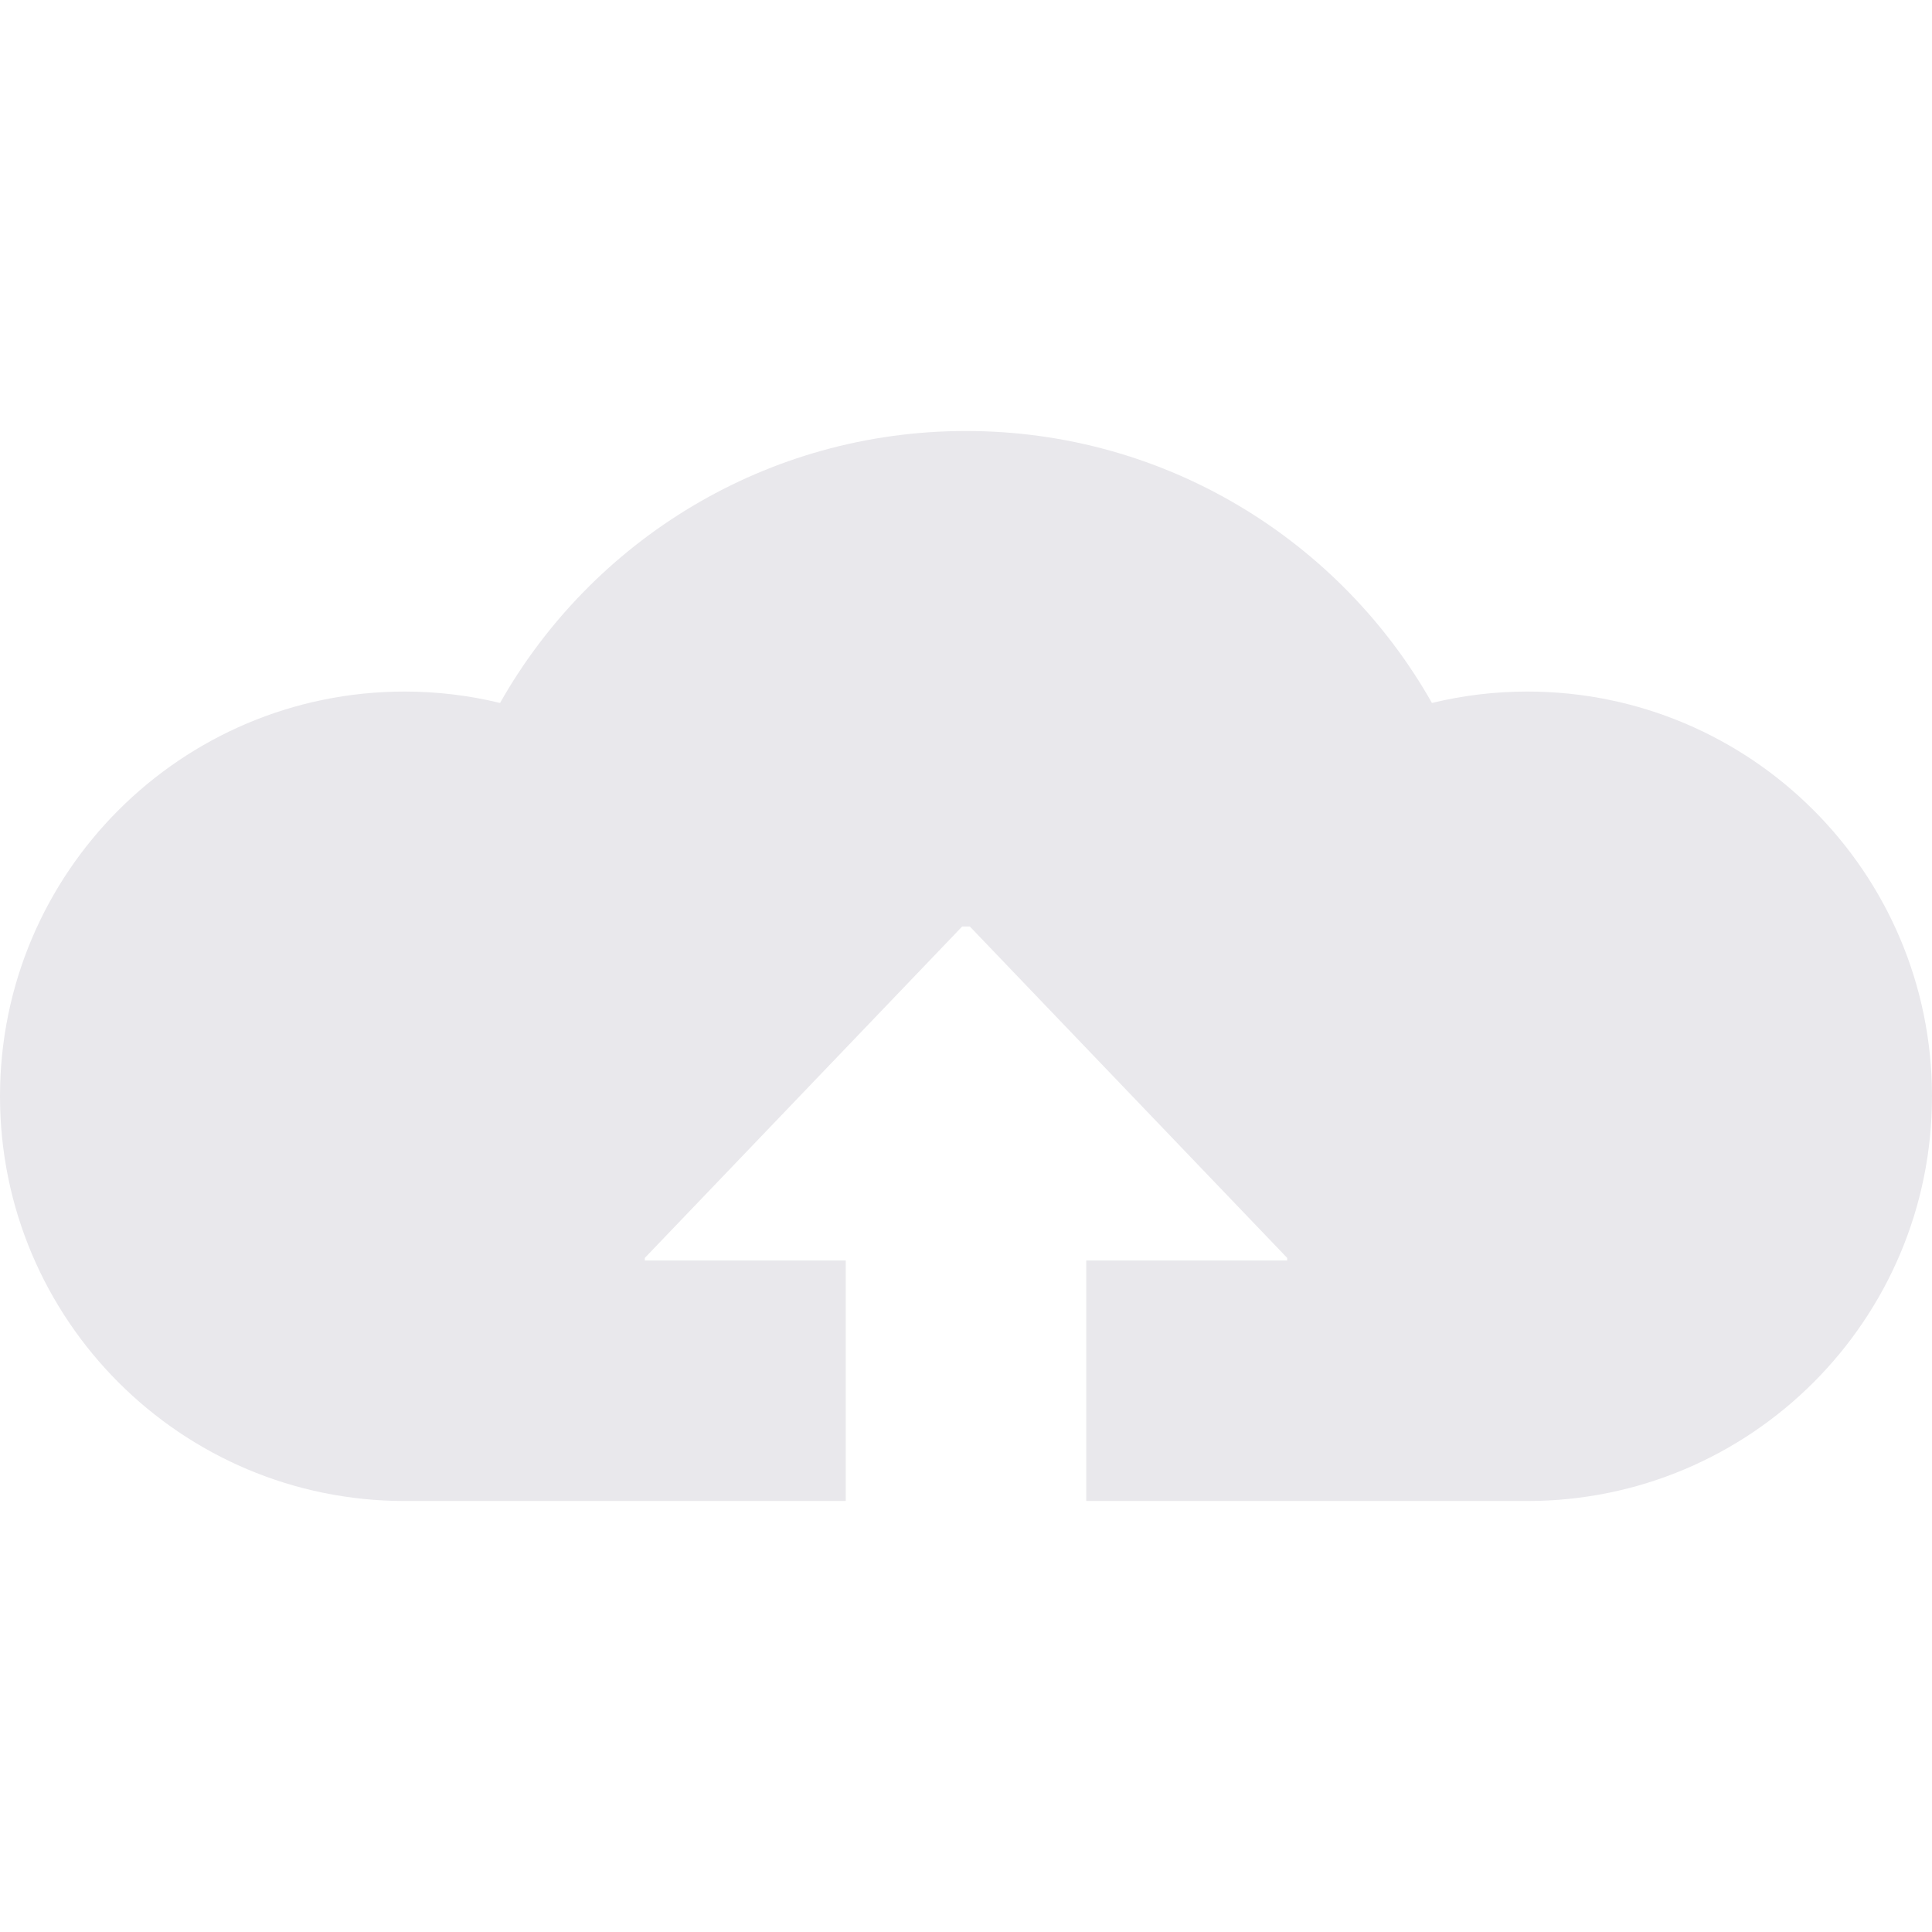<?xml version="1.0"?>
<svg xmlns="http://www.w3.org/2000/svg" id="Capa_1" enable-background="new 0 0 512 512" height="512px" viewBox="0 0 512 512" width="512px"><g><g><path d="m404.743 183.268c-8.706 0-17.16 1.063-25.265 3.021-24.343-43.026-70.516-72.07-123.478-72.07s-99.135 29.045-123.478 72.07c-8.105-1.958-16.559-3.021-25.265-3.021-59.237 0-107.257 48.02-107.257 107.257s48.02 107.257 107.257 107.257h116.876v-63.734h-53.252v-.683l84.109-87.837h2.021l84.109 87.837v.683h-53.252v63.734h116.876c59.236 0 107.257-48.02 107.257-107.257s-48.021-107.257-107.258-107.257z" data-original="#000000" class="active-path" data-old_color="#000000" fill="#E9E8EC"/></g></g> </svg>
